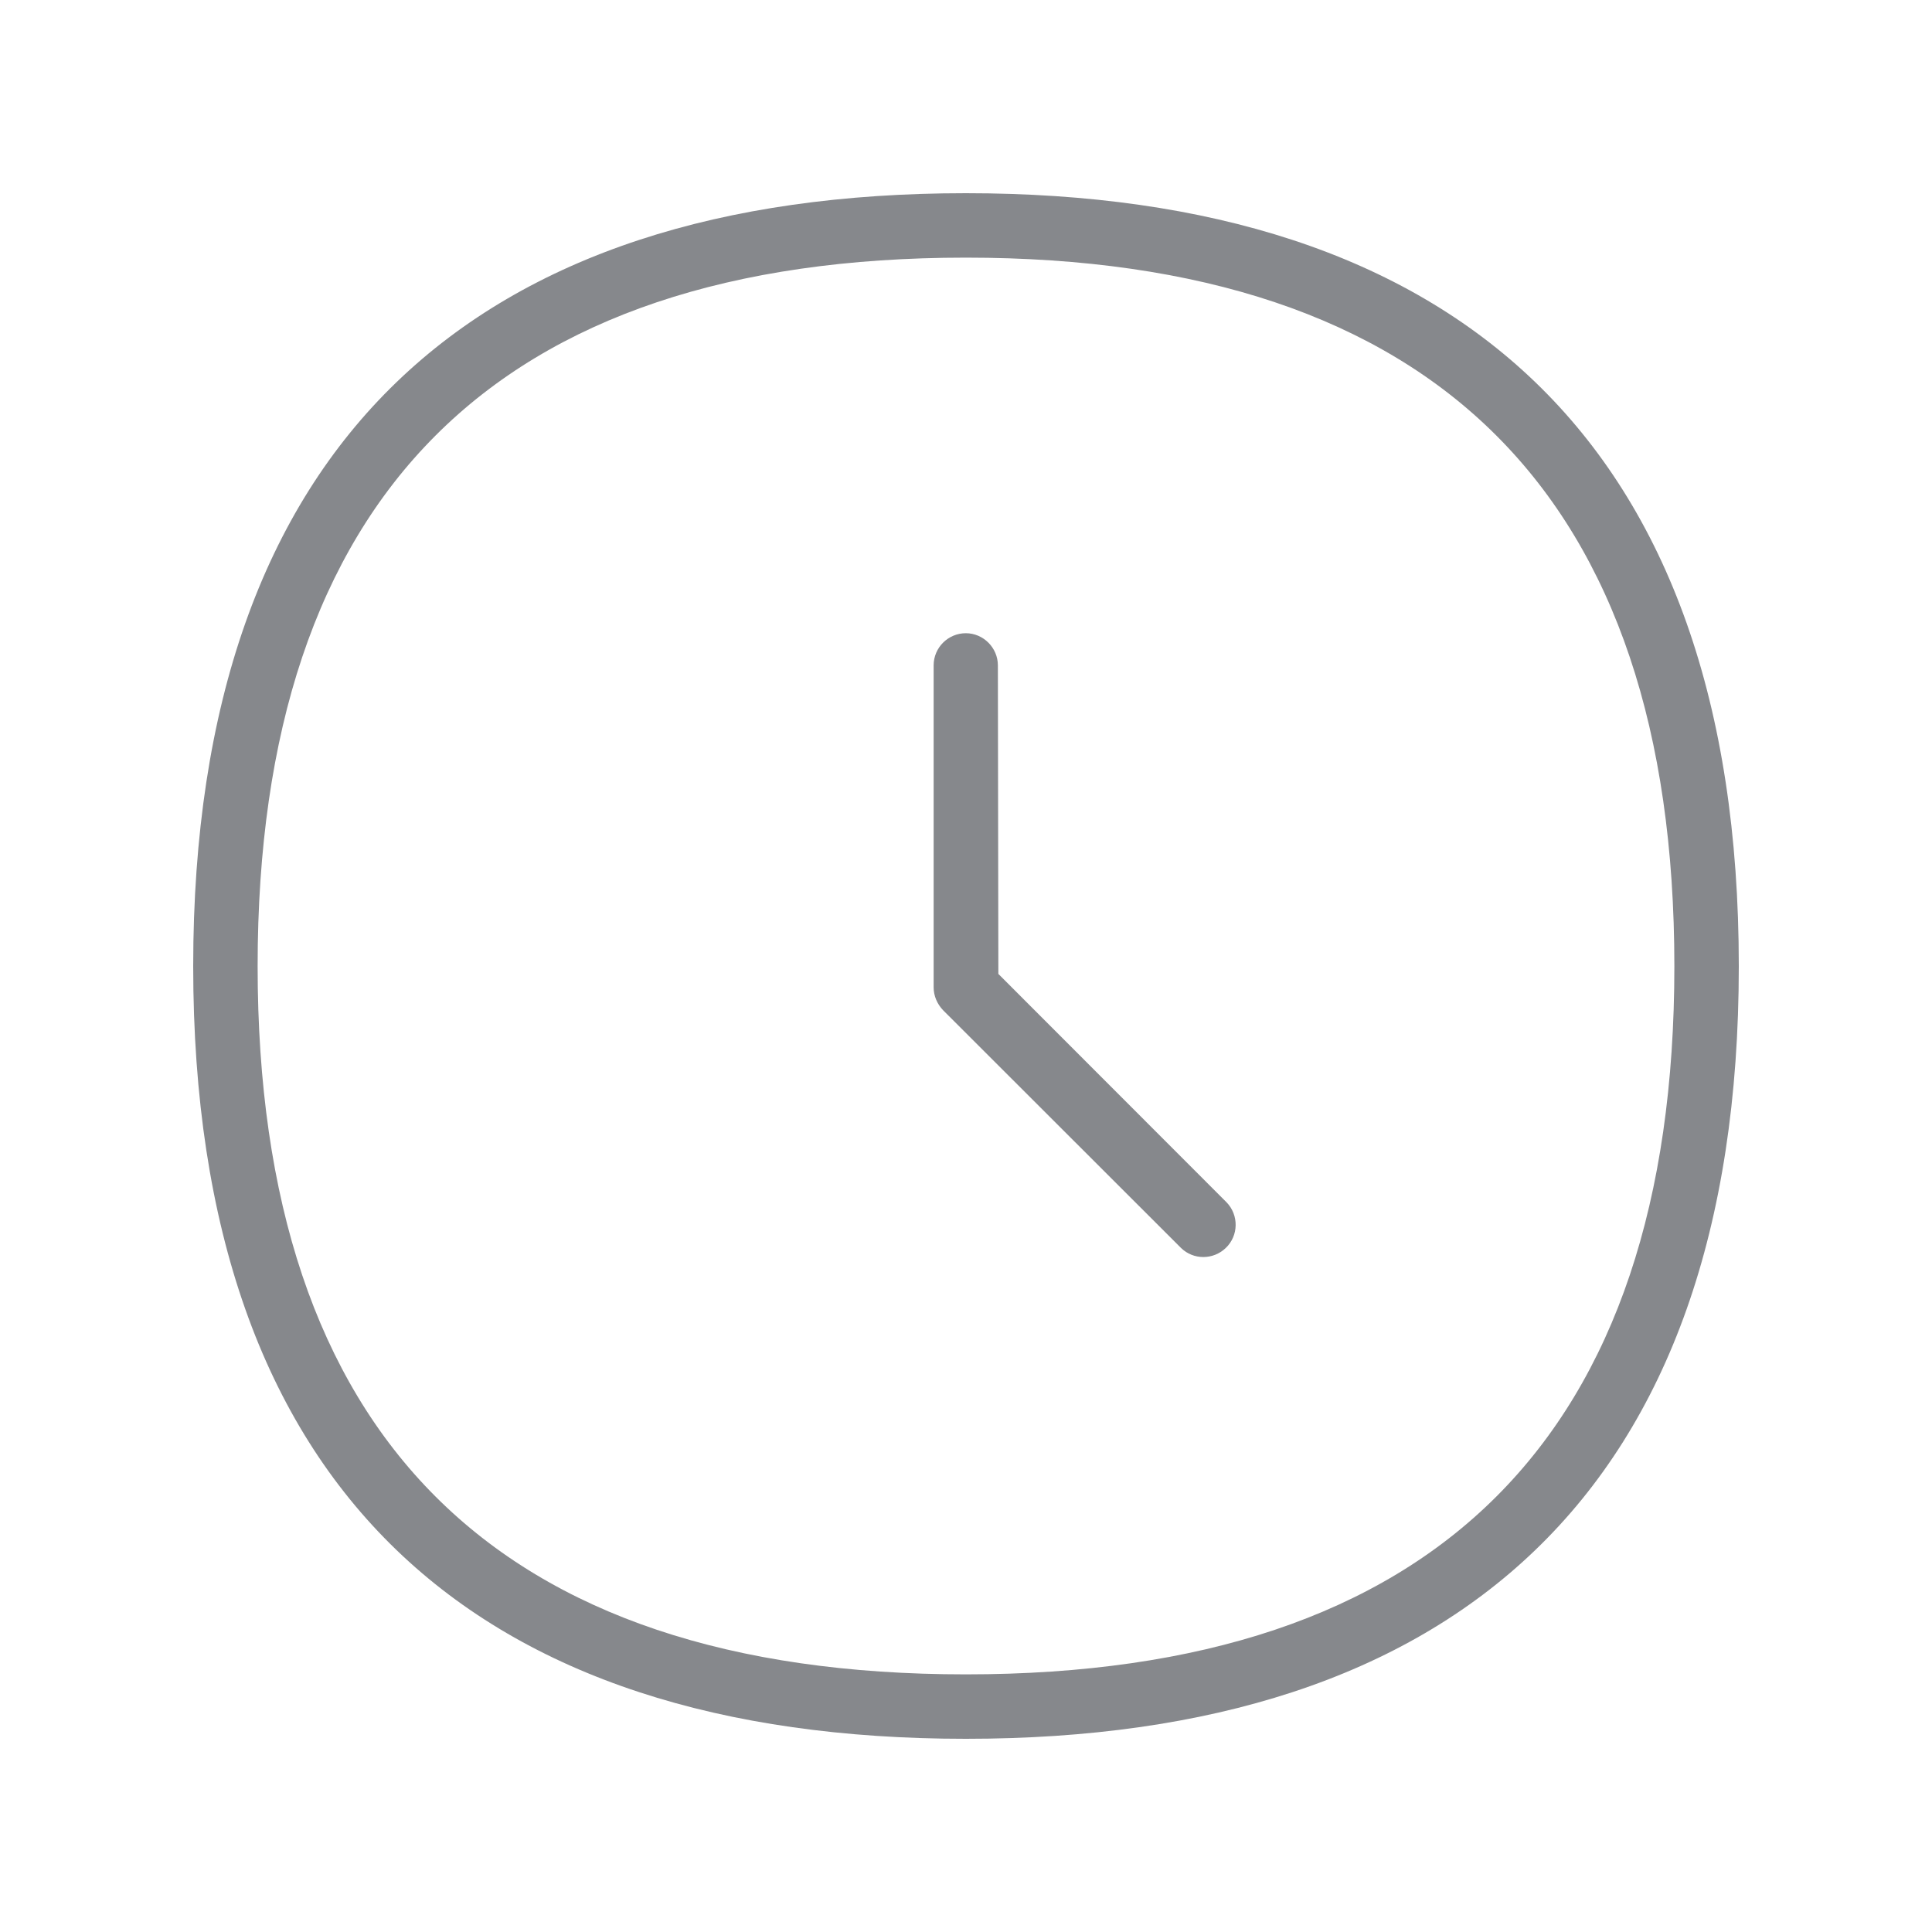 <svg width="20" height="20" viewBox="0 0 20 20" fill="none" xmlns="http://www.w3.org/2000/svg">
<path fill-rule="evenodd" clip-rule="evenodd" d="M9.998 17.333C14.865 17.333 17.333 14.867 17.333 10.002C17.333 5.135 14.865 2.667 9.998 2.667C5.133 2.667 2.667 5.135 2.667 10.002C2.667 14.867 5.133 17.333 9.998 17.333ZM9.998 2C15.052 2 18 4.552 18 10.002C18 15.453 15.052 18 9.998 18C4.944 18 2 15.453 2 10.002C2 4.552 4.944 2 9.998 2ZM10.335 10.082L12.698 12.447C12.825 12.579 12.823 12.791 12.689 12.919C12.559 13.044 12.354 13.044 12.226 12.919L9.763 10.458C9.702 10.394 9.665 10.31 9.665 10.221V6.888C9.665 6.703 9.816 6.555 9.998 6.555C10.18 6.555 10.33 6.706 10.33 6.888L10.335 10.082Z" fill="#86888C"/>
</svg>
